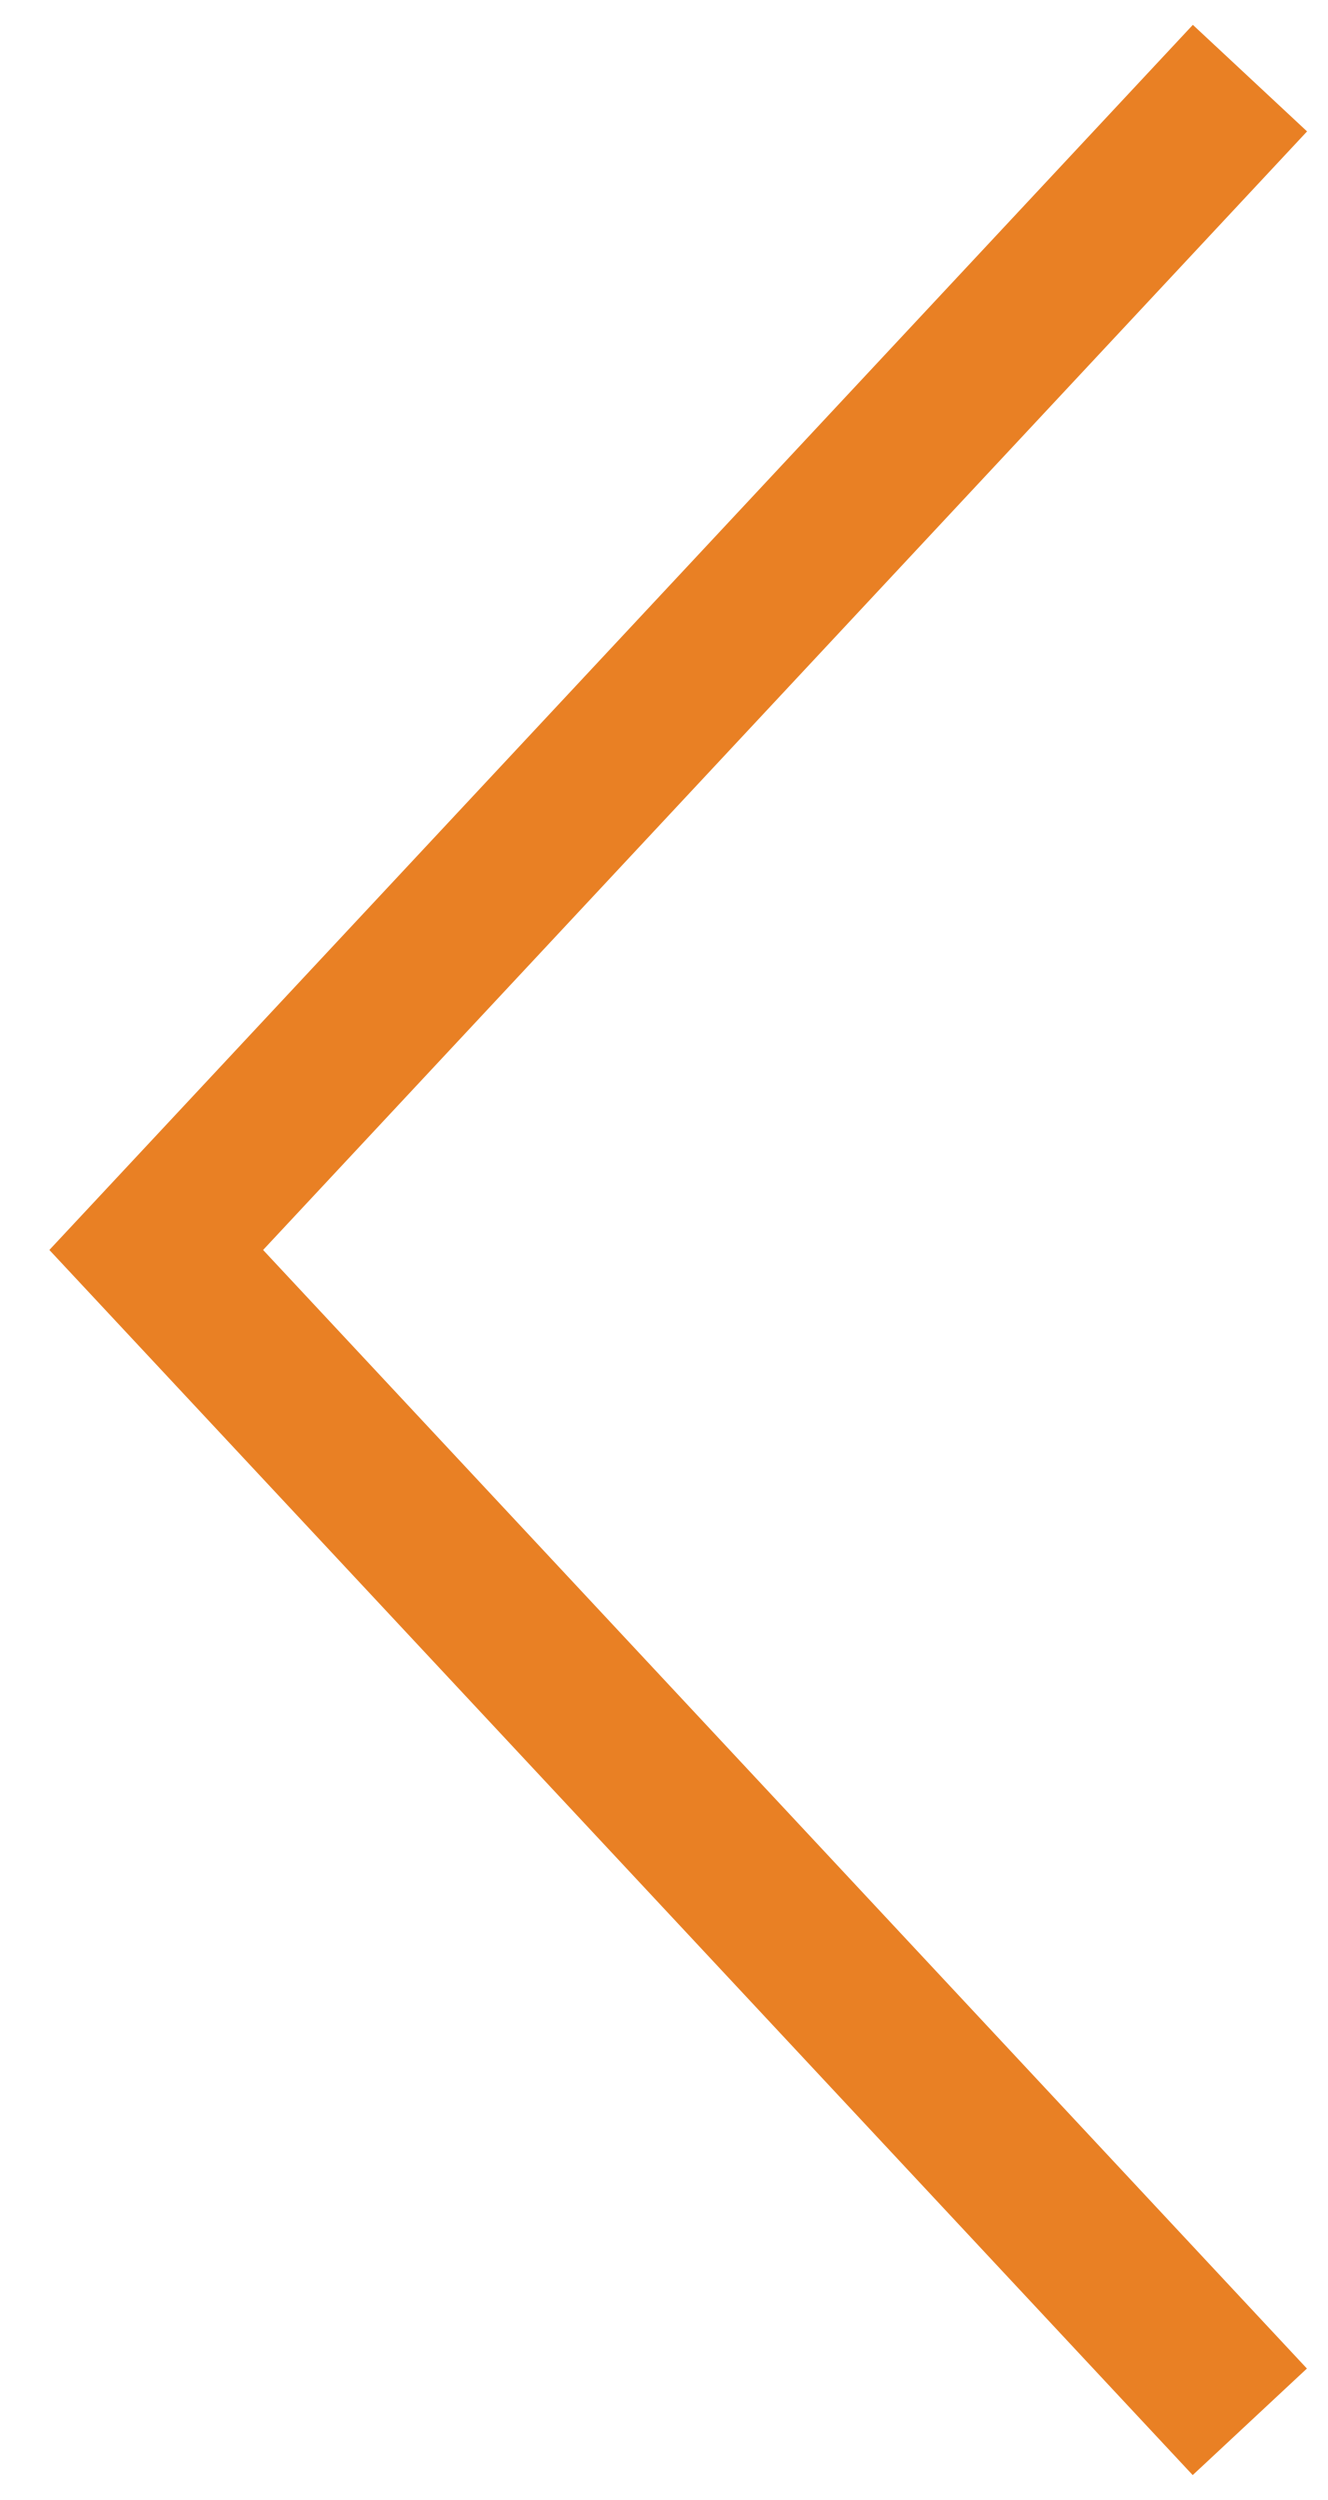 <svg width="17" height="32" viewBox="0 0 17 32" xmlns="http://www.w3.org/2000/svg"><title>Acccordion/Dark/Acccordion-left</title><path fill="#E98024" fill-rule="nonzero" d="M3.368 16L16.73 30.318l-1.462 1.364L.632 16 15.27.318l1.462 1.364z"/></svg>